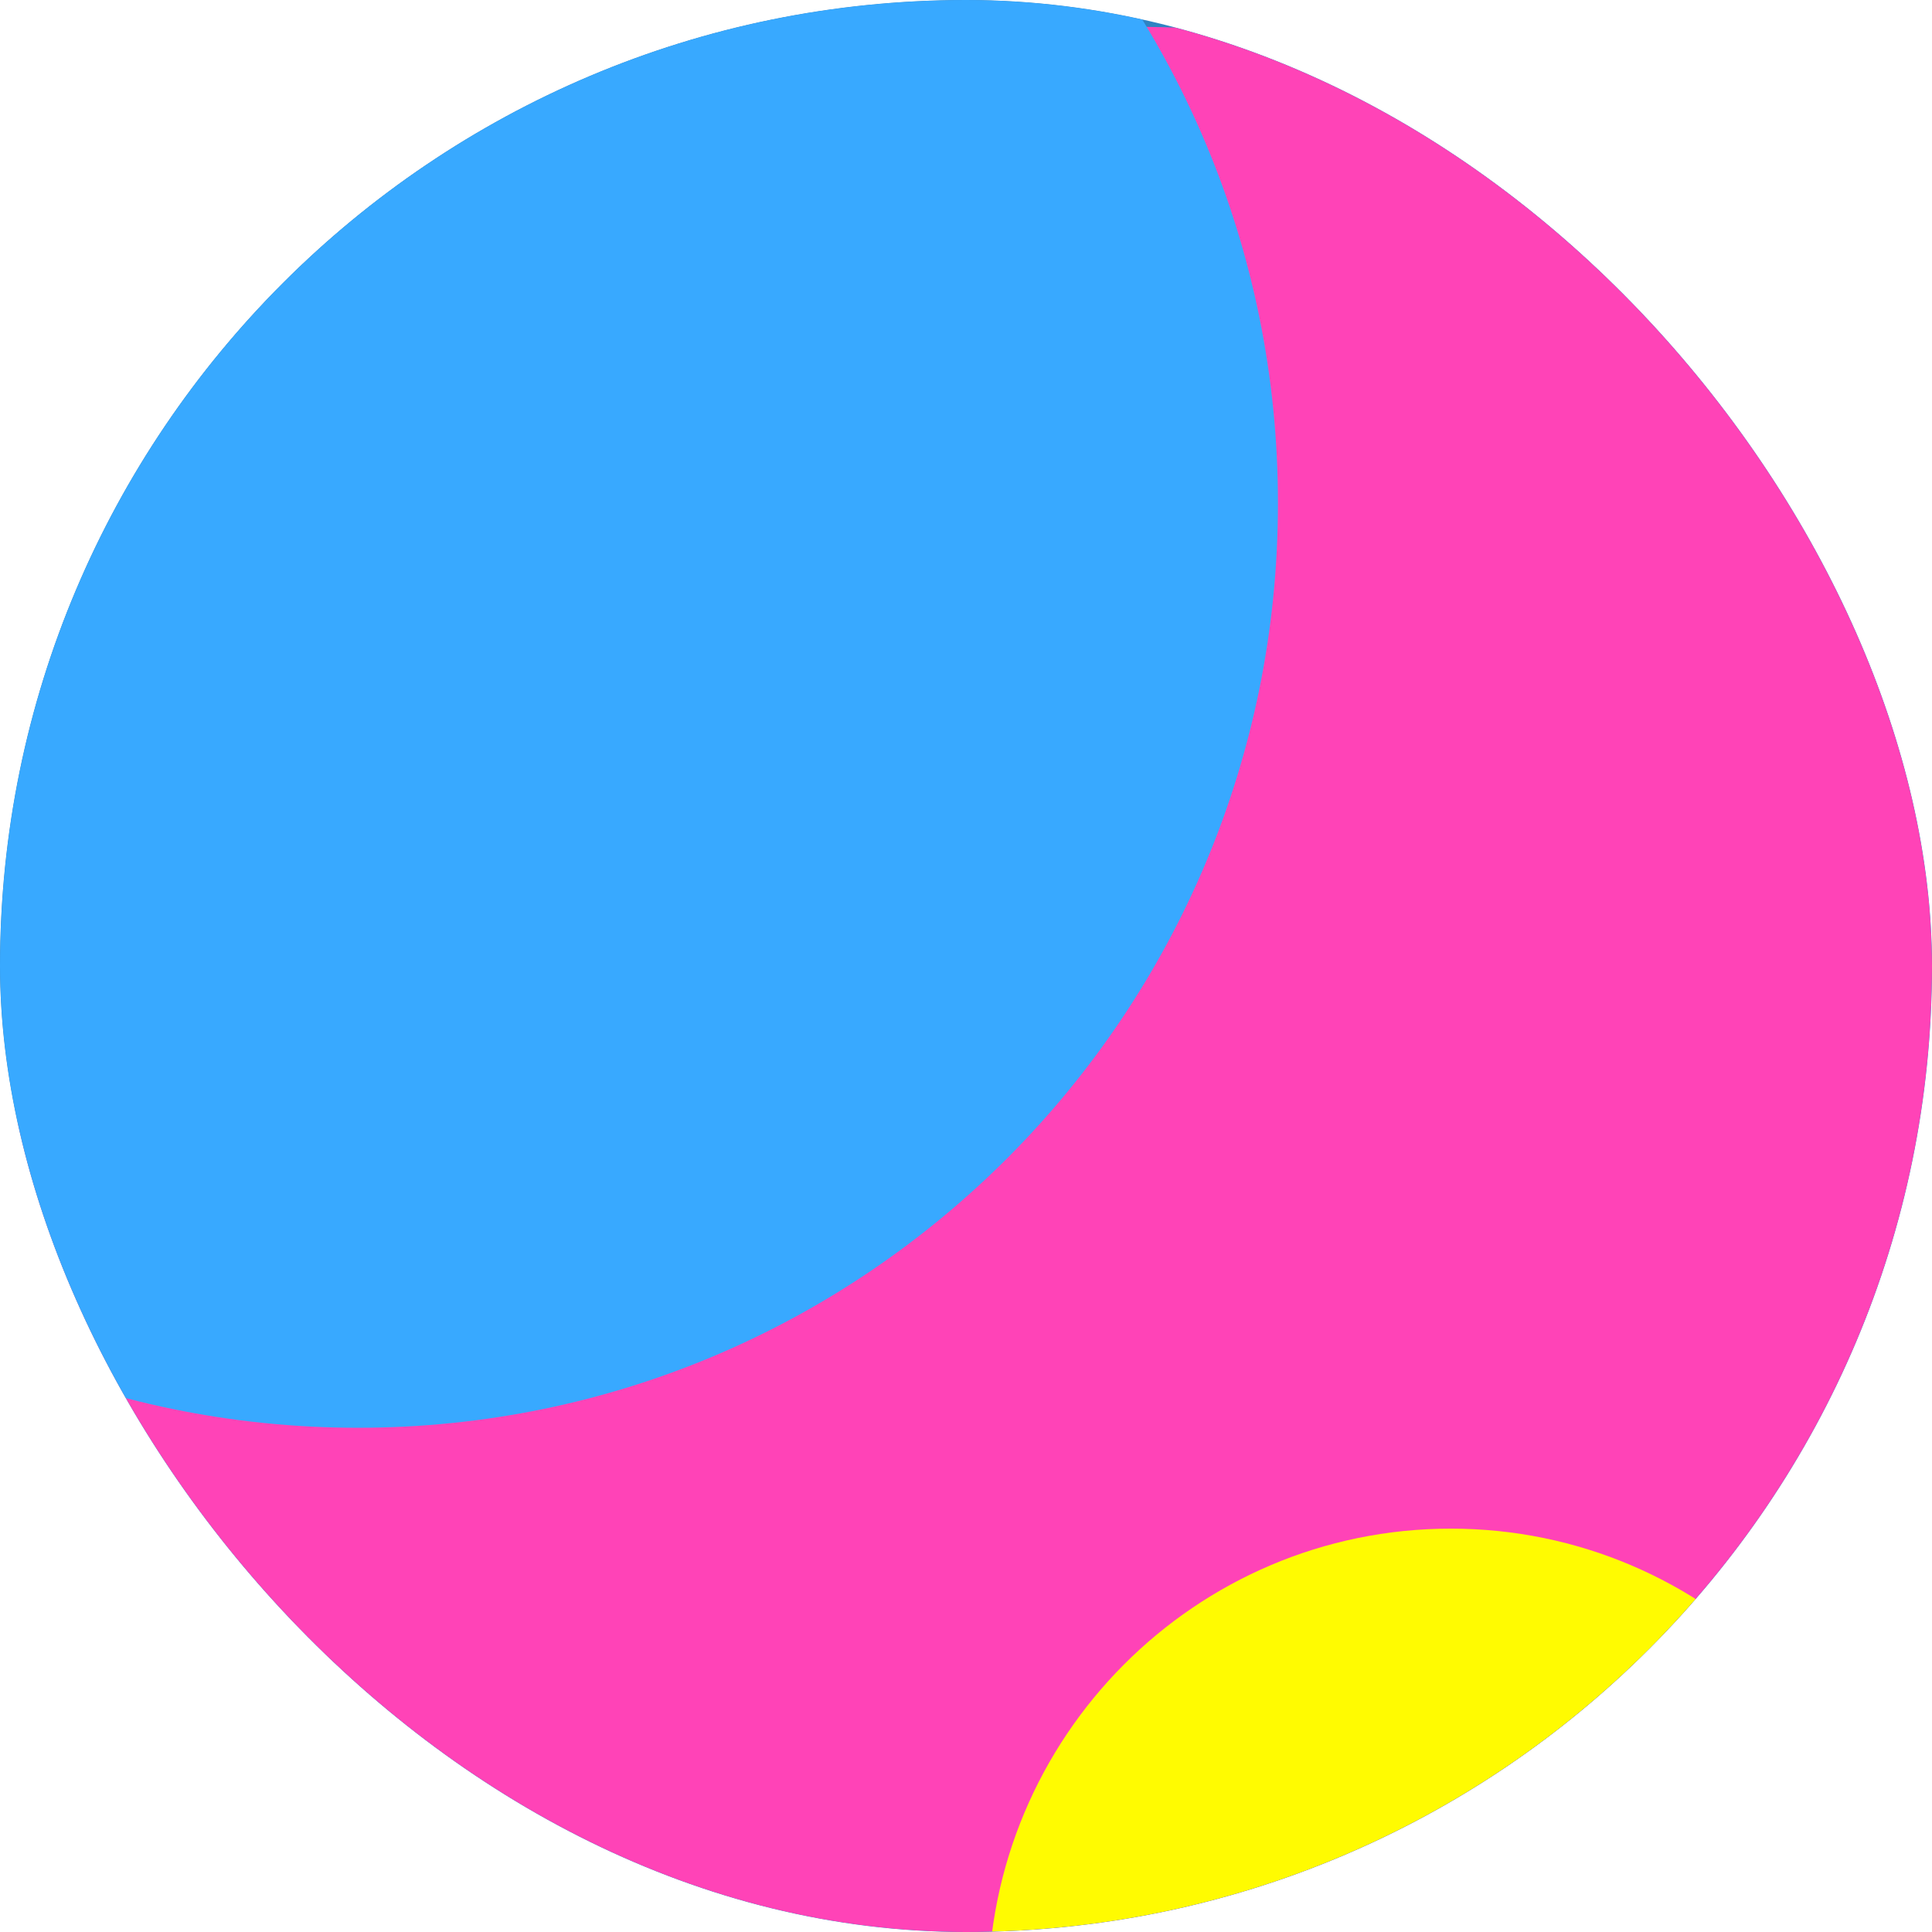 <svg width="55" height="55" viewBox="0 0 55 55" fill="none" xmlns="http://www.w3.org/2000/svg">
<g clip-path="url(#clip0_26_1056)">
<rect width="55" height="55" rx="27.5" fill="#2F83C3"/>
<g filter="url(#filter0_f_26_1056)">
<path d="M0.508 32.669C0.508 15.048 14.721 0.763 32.254 0.763C49.787 0.763 64 15.048 64 32.669C64 50.291 49.787 64.576 32.254 64.576C14.721 64.576 0.508 50.291 0.508 32.669Z" fill="#FF43B7"/>
<path d="M28.127 56.759C28.127 49.446 34.026 43.517 41.302 43.517C48.578 43.517 54.476 49.446 54.476 56.759C54.476 64.072 48.578 70 41.302 70C34.026 70 28.127 64.072 28.127 56.759Z" fill="#FFFB01"/>
<path d="M-16 14.323C-16 -0.215 -4.274 -12 10.191 -12C24.655 -12 36.381 -0.215 36.381 14.323C36.381 28.861 24.655 40.646 10.191 40.646C-4.274 40.646 -16 28.861 -16 14.323Z" fill="#38A9FF"/>
</g>
</g>
<defs>
<filter id="filter0_f_26_1056" x="-33.1" y="-29.1" width="114.2" height="116.2" filterUnits="userSpaceOnUse" color-interpolation-filters="sRGB">
<feFlood flood-opacity="0" result="BackgroundImageFix"/>
<feBlend mode="normal" in="SourceGraphic" in2="BackgroundImageFix" result="shape"/>
<feGaussianBlur stdDeviation="8.55" result="effect1_foregroundBlur_26_1056"/>
</filter>
<clipPath id="clip0_26_1056">
<rect width="55" height="55" rx="27.5" fill="white"/>
</clipPath>
</defs>
</svg>
